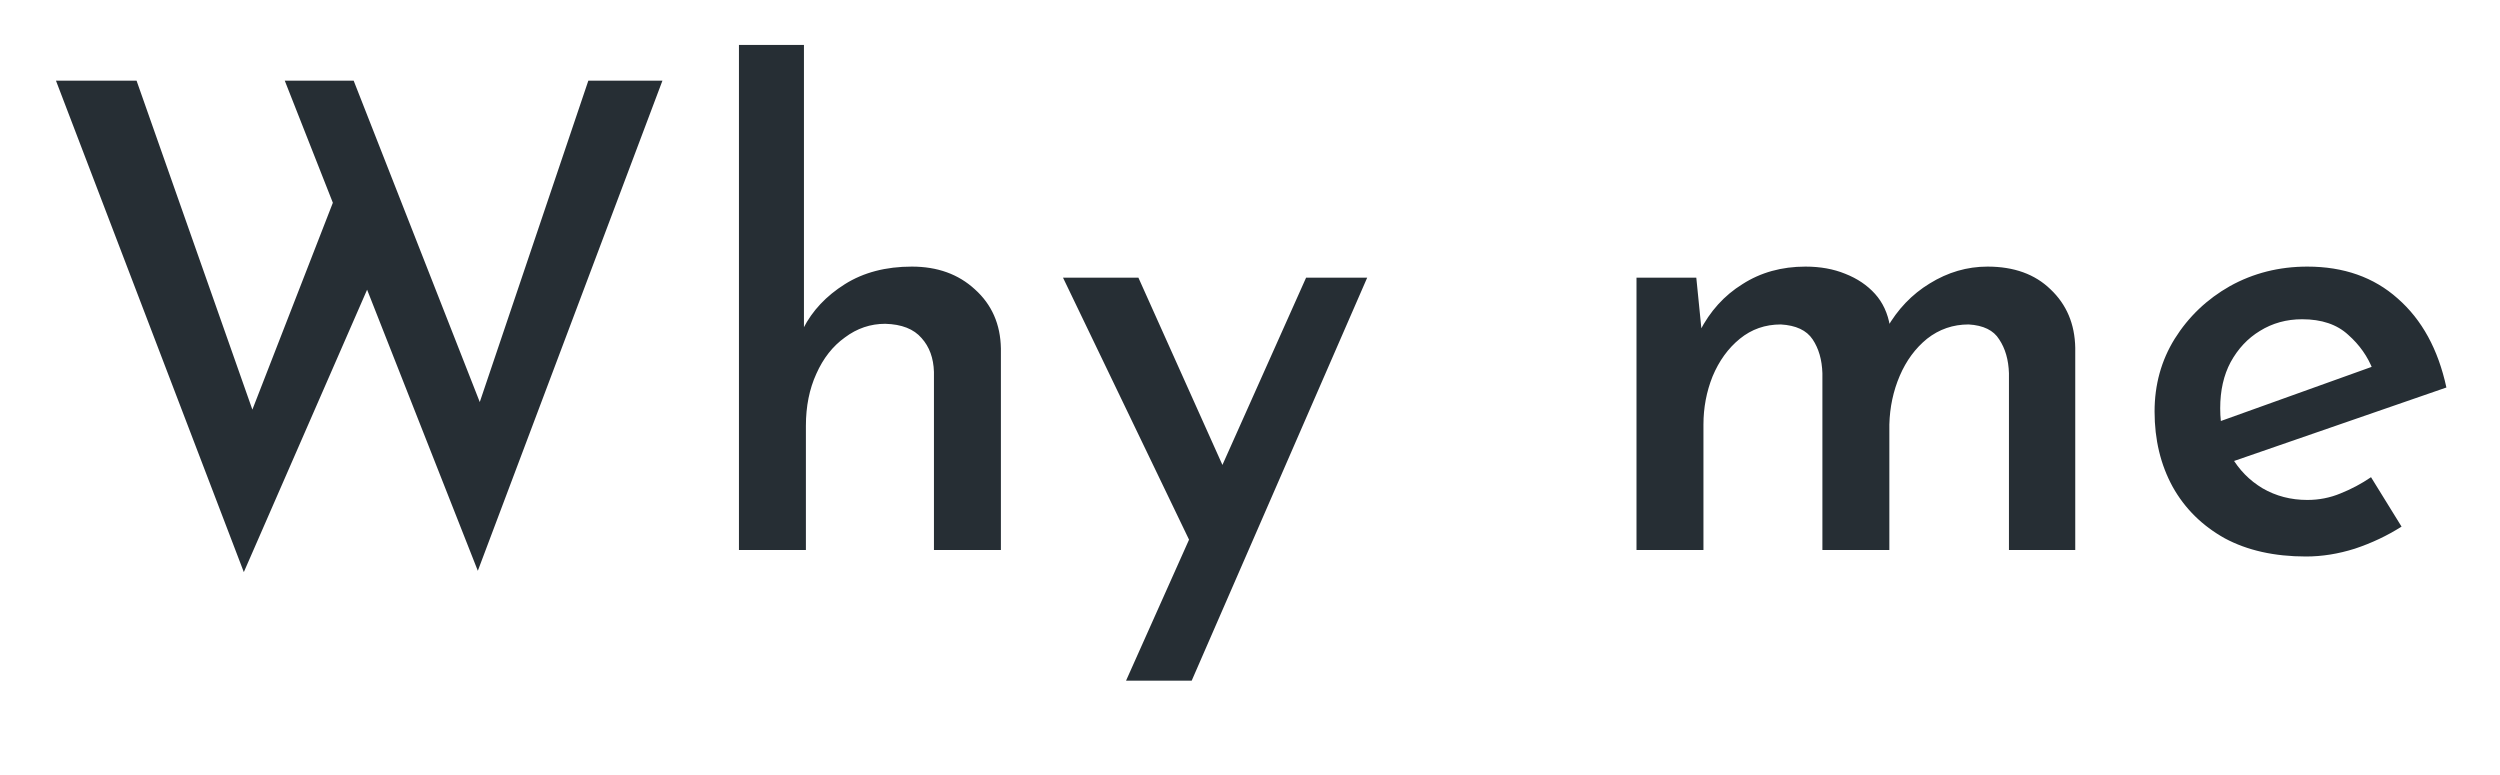 <svg width="100" height="31" viewBox="0 0 100 31" fill="none" xmlns="http://www.w3.org/2000/svg">
<path d="M2.239 3.228H5.463L10.351 17.112L9.883 16.93L13.575 7.44L14.849 11.21L9.753 22.884L2.239 3.228ZM11.391 3.228H14.147L19.503 16.878L18.957 16.774L23.533 3.228H26.497L19.113 22.832L11.391 3.228ZM29.558 22V1.798H32.158V13.576L32.132 13.134C32.496 12.423 33.051 11.834 33.796 11.366C34.541 10.898 35.434 10.664 36.474 10.664C37.497 10.664 38.337 10.967 38.996 11.574C39.672 12.181 40.019 12.969 40.036 13.94V22H37.358V14.876C37.341 14.321 37.176 13.871 36.864 13.524C36.552 13.16 36.067 12.969 35.408 12.952C34.819 12.952 34.281 13.134 33.796 13.498C33.311 13.845 32.929 14.33 32.652 14.954C32.375 15.561 32.236 16.254 32.236 17.034V22H29.558ZM45.042 27.226L52.244 11.106H54.688L47.668 27.226H45.042ZM47.798 22.078L42.52 11.106H45.536L49.852 20.726L47.798 22.078ZM67.852 11.106L68.086 13.446L67.982 13.264C68.398 12.449 68.97 11.817 69.698 11.366C70.426 10.898 71.267 10.664 72.22 10.664C72.81 10.664 73.338 10.759 73.806 10.95C74.292 11.141 74.69 11.409 75.002 11.756C75.314 12.103 75.514 12.536 75.6 13.056L75.47 13.134C75.904 12.371 76.476 11.773 77.186 11.34C77.914 10.889 78.686 10.664 79.5 10.664C80.558 10.664 81.398 10.967 82.022 11.574C82.664 12.181 82.993 12.961 83.01 13.914V22H80.358V14.928C80.341 14.391 80.211 13.94 79.968 13.576C79.743 13.212 79.336 13.013 78.746 12.978C78.122 12.978 77.568 13.169 77.082 13.55C76.614 13.931 76.25 14.425 75.99 15.032C75.73 15.639 75.592 16.289 75.574 16.982V22H72.896V14.928C72.879 14.391 72.749 13.94 72.506 13.576C72.264 13.212 71.839 13.013 71.232 12.978C70.608 12.978 70.062 13.169 69.594 13.55C69.126 13.931 68.762 14.434 68.502 15.058C68.26 15.665 68.138 16.306 68.138 16.982V22H65.46V11.106H67.852ZM92.24 22.26C90.975 22.26 89.892 22.017 88.99 21.532C88.089 21.029 87.396 20.345 86.91 19.478C86.425 18.594 86.183 17.589 86.183 16.462C86.183 15.387 86.451 14.417 86.989 13.55C87.543 12.666 88.28 11.964 89.198 11.444C90.135 10.924 91.166 10.664 92.293 10.664C93.749 10.664 94.953 11.089 95.906 11.938C96.877 12.787 97.527 13.975 97.856 15.5L88.99 18.568L88.367 17.008L95.465 14.46L94.918 14.798C94.71 14.261 94.381 13.793 93.93 13.394C93.48 12.978 92.865 12.77 92.085 12.77C91.46 12.77 90.897 12.926 90.394 13.238C89.909 13.533 89.519 13.949 89.225 14.486C88.947 15.006 88.808 15.621 88.808 16.332C88.808 17.06 88.956 17.701 89.251 18.256C89.562 18.793 89.978 19.218 90.499 19.53C91.036 19.842 91.634 19.998 92.293 19.998C92.76 19.998 93.203 19.911 93.618 19.738C94.052 19.565 94.459 19.348 94.841 19.088L96.062 21.064C95.49 21.428 94.867 21.723 94.191 21.948C93.532 22.156 92.882 22.26 92.24 22.26Z" fill="#262E34"/>
</svg>
